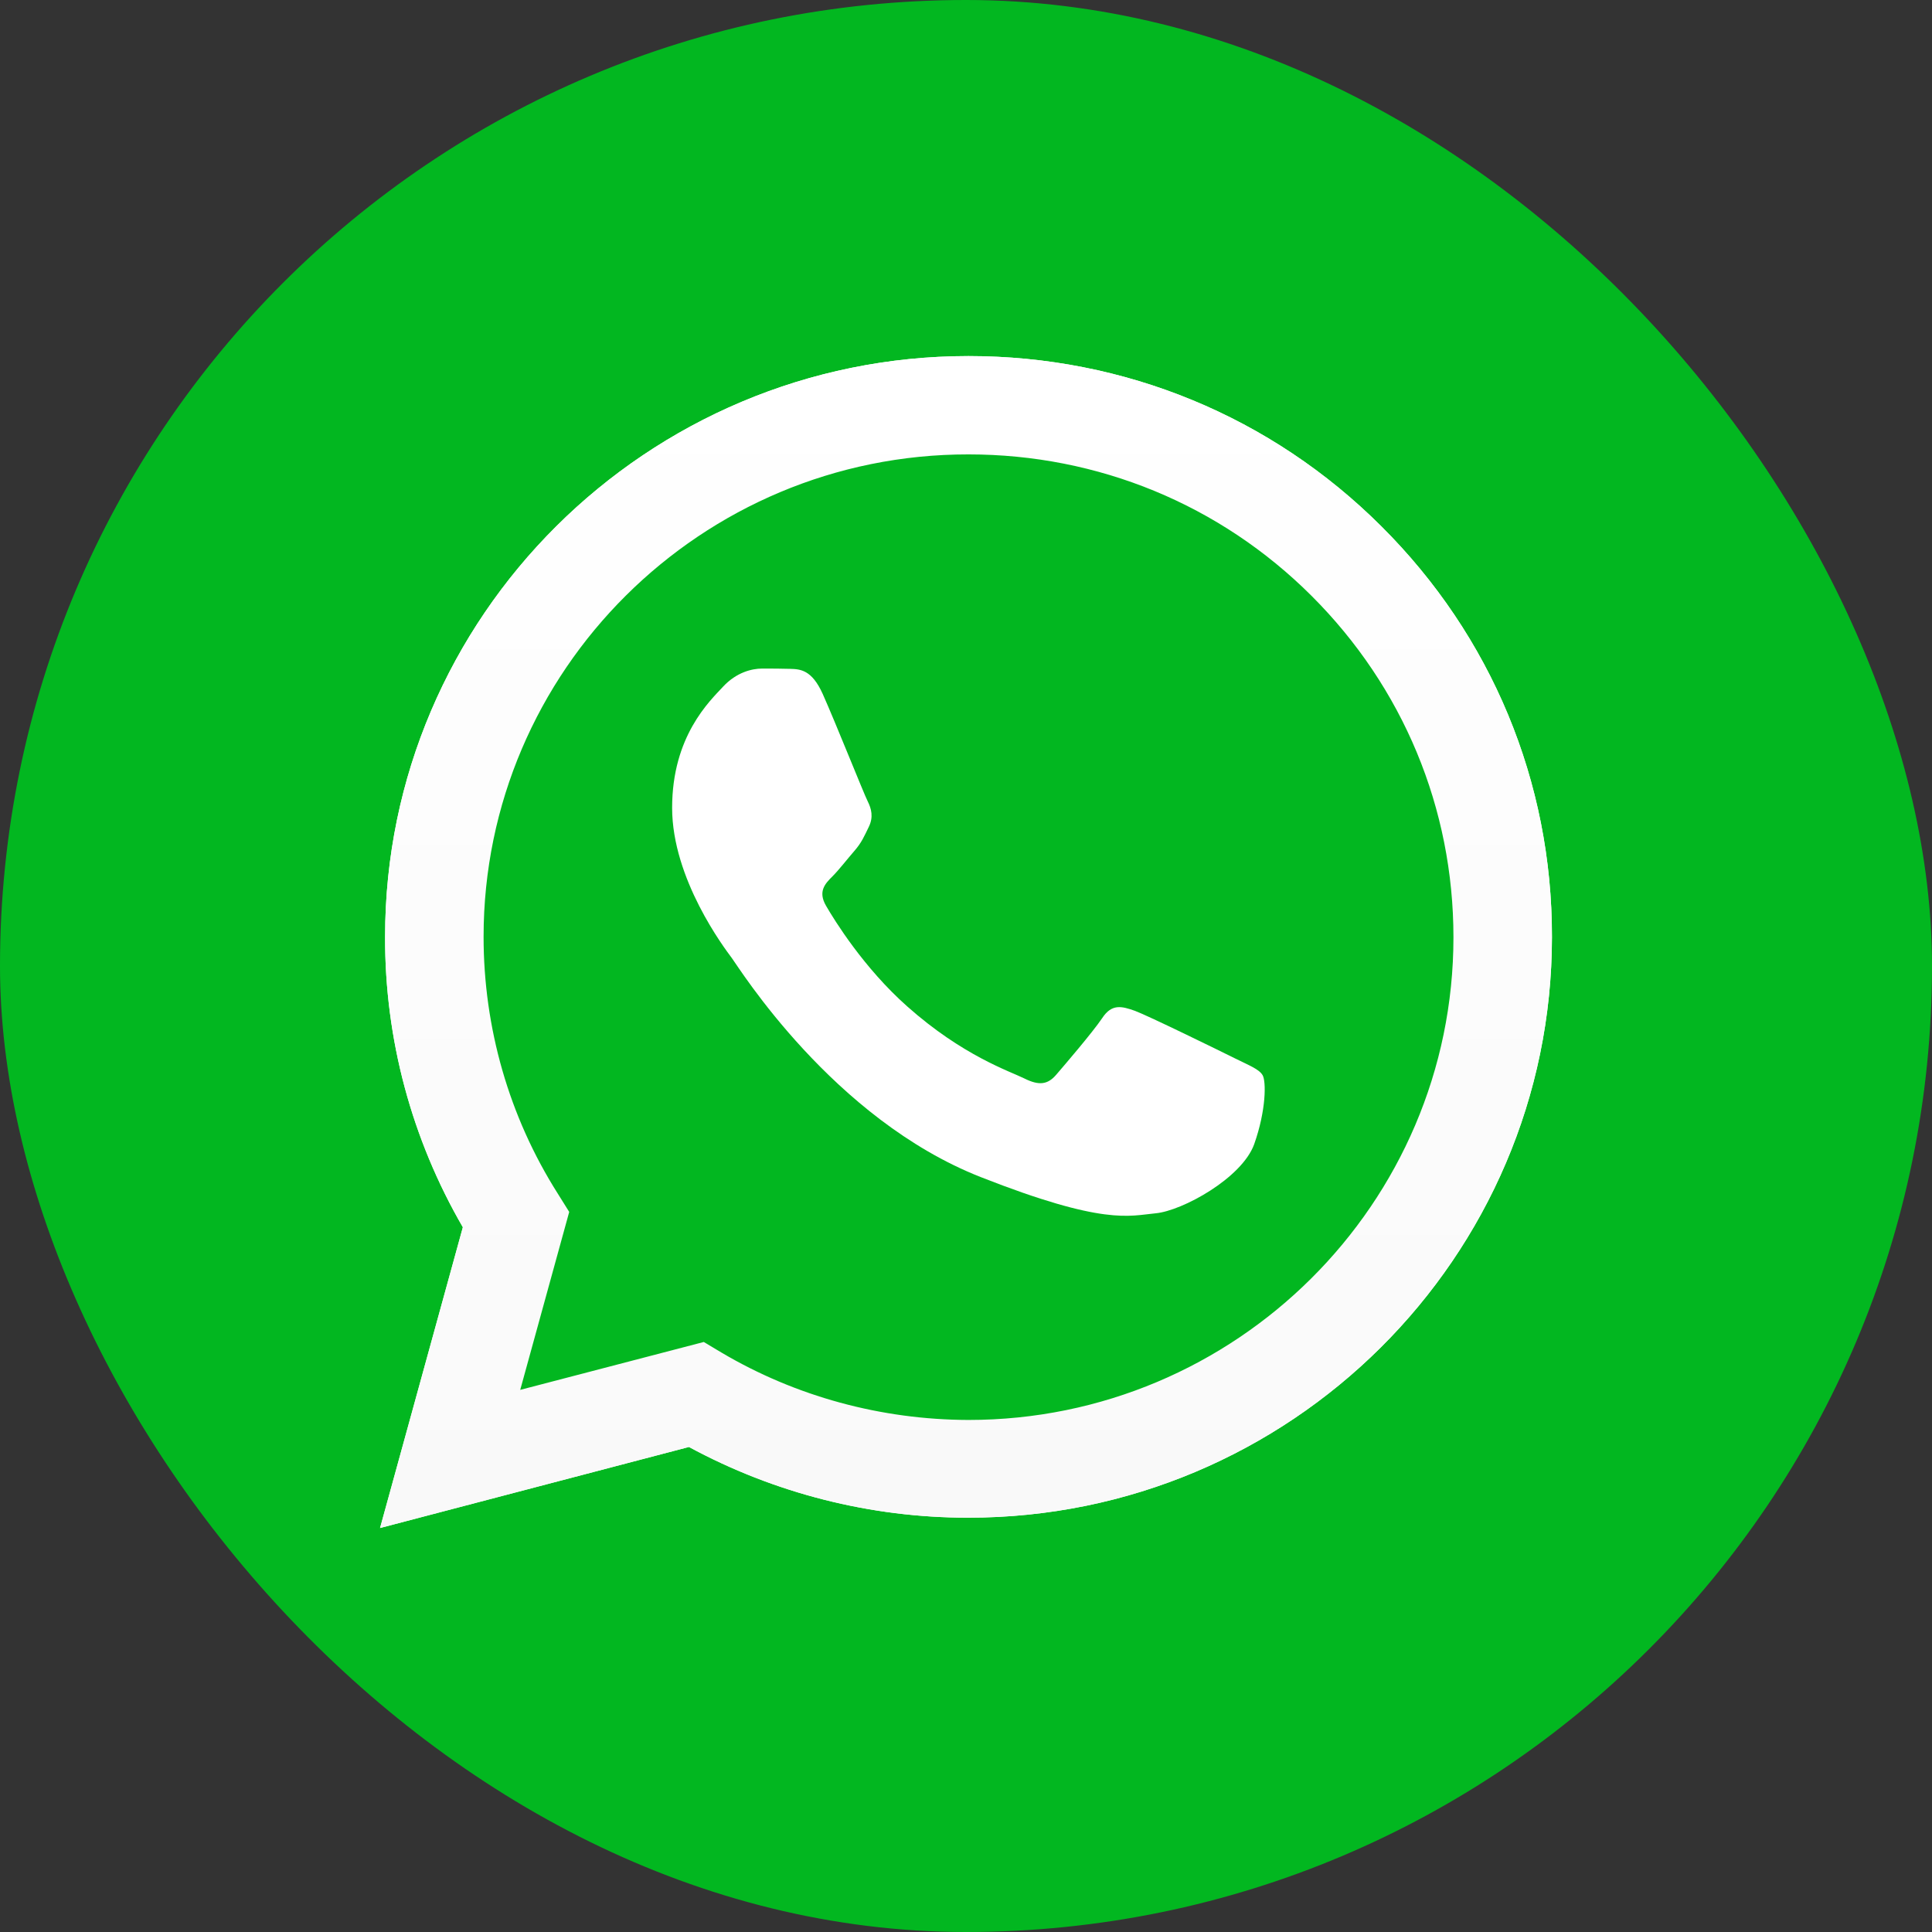 <svg width="56" height="56" viewBox="0 0 56 56" fill="none" xmlns="http://www.w3.org/2000/svg">
<rect x="0" y="0" width="56" height="56" fill="#333333" stroke="none"/>
<rect width="56" height="56" rx="28" fill="#02B720"/>
<path d="M11.016 44.29L13.416 35.572C11.932 33.013 11.153 30.115 11.162 27.152C11.162 17.869 18.753 10.321 28.073 10.321C32.599 10.321 36.849 12.073 40.037 15.254C43.232 18.434 44.992 22.664 44.984 27.16C44.984 36.444 37.392 43.991 28.065 43.991H28.057C25.226 43.991 22.444 43.281 19.97 41.941L11.016 44.29ZM20.4 38.898L20.911 39.204C23.069 40.48 25.542 41.15 28.065 41.158H28.073C35.819 41.158 42.129 34.886 42.129 27.168C42.129 23.431 40.669 19.919 38.017 17.272C35.365 14.624 31.828 13.171 28.073 13.171C20.327 13.163 14.017 19.435 14.017 27.152C14.017 29.792 14.755 32.367 16.166 34.595L16.499 35.128L15.079 40.286L20.4 38.898Z" fill="white"/>
<path d="M11.607 43.701L13.927 35.281C12.492 32.819 11.737 30.018 11.737 27.16C11.745 18.2 19.07 10.911 28.073 10.911C32.444 10.911 36.541 12.606 39.623 15.673C42.705 18.741 44.4 22.826 44.4 27.169C44.4 36.129 37.068 43.418 28.073 43.418H28.065C25.331 43.418 22.646 42.732 20.262 41.441L11.607 43.701Z" fill="#02B720"/>
<path d="M11.016 44.29L13.416 35.572C11.932 33.013 11.153 30.115 11.162 27.152C11.162 17.869 18.753 10.321 28.073 10.321C32.599 10.321 36.849 12.073 40.037 15.254C43.232 18.434 44.992 22.664 44.984 27.16C44.984 36.444 37.392 43.991 28.065 43.991H28.057C25.226 43.991 22.444 43.281 19.97 41.941L11.016 44.29ZM20.4 38.898L20.911 39.204C23.069 40.48 25.542 41.15 28.065 41.158H28.073C35.819 41.158 42.129 34.886 42.129 27.168C42.129 23.431 40.669 19.919 38.017 17.272C35.365 14.624 31.828 13.171 28.073 13.171C20.327 13.163 14.017 19.435 14.017 27.152C14.017 29.792 14.755 32.367 16.166 34.595L16.499 35.128L15.079 40.286L20.4 38.898Z" fill="url(#paint0_linear_1246_4920)"/>
<path fill-rule="evenodd" clip-rule="evenodd" d="M23.846 20.113C23.53 19.411 23.197 19.395 22.897 19.387C22.654 19.379 22.37 19.379 22.086 19.379C21.802 19.379 21.348 19.484 20.959 19.903C20.569 20.323 19.482 21.34 19.482 23.415C19.482 25.481 20.999 27.483 21.21 27.766C21.421 28.048 24.138 32.432 28.429 34.119C31.998 35.523 32.728 35.241 33.498 35.168C34.269 35.096 35.996 34.151 36.353 33.166C36.702 32.181 36.702 31.342 36.597 31.164C36.491 30.987 36.207 30.882 35.785 30.672C35.364 30.462 33.287 29.445 32.898 29.3C32.509 29.162 32.225 29.09 31.949 29.509C31.665 29.929 30.854 30.874 30.611 31.156C30.367 31.439 30.116 31.471 29.694 31.261C29.272 31.051 27.91 30.607 26.296 29.171C25.038 28.056 24.187 26.676 23.944 26.256C23.7 25.837 23.919 25.611 24.13 25.401C24.317 25.215 24.552 24.908 24.763 24.666C24.974 24.424 25.047 24.246 25.184 23.964C25.322 23.681 25.257 23.439 25.152 23.229C25.047 23.027 24.219 20.945 23.846 20.113Z" fill="white"/>
<defs>
<linearGradient id="paint0_linear_1246_4920" x1="28.003" y1="44.287" x2="28.003" y2="10.321" gradientUnits="userSpaceOnUse">
<stop stop-color="#F9F9F9"/>
<stop offset="1" stop-color="white"/>
</linearGradient>
</defs>
</svg>
